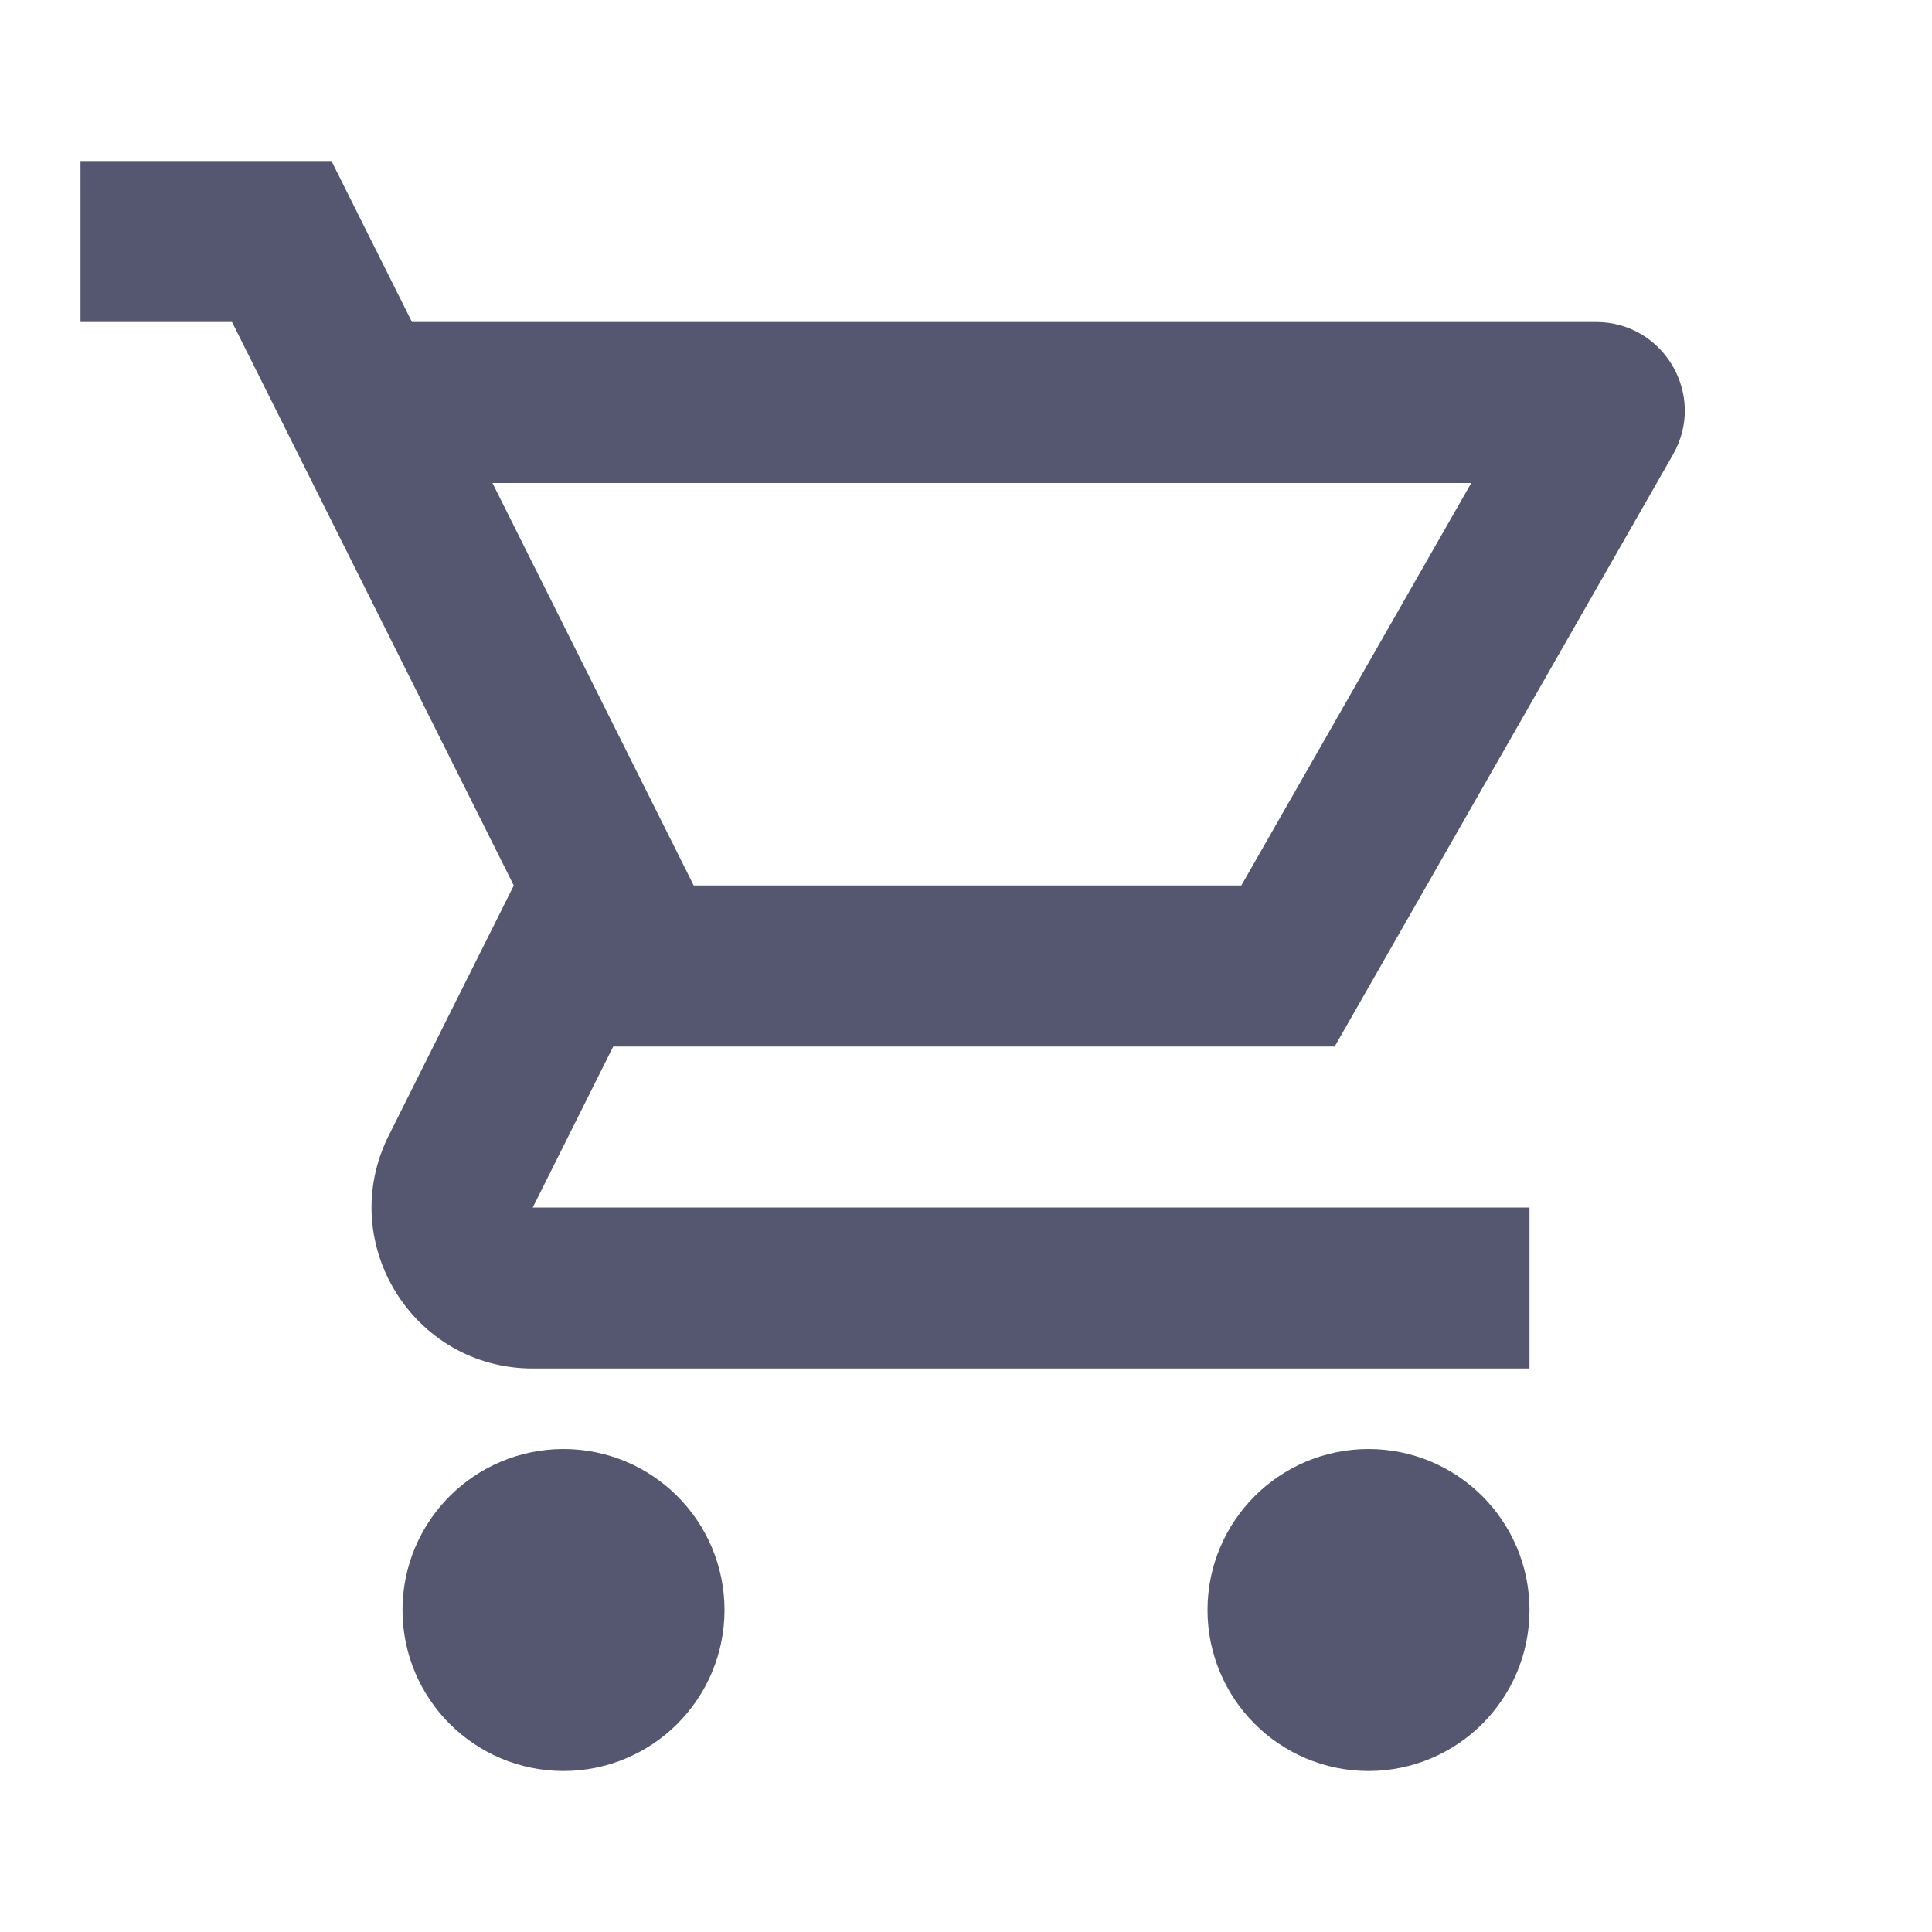 <svg width="24" height="24" viewBox="0 0 24 24" fill="none" xmlns="http://www.w3.org/2000/svg">
<path d="M8 20C8 20.552 7.552 21 7 21C6.448 21 6 20.552 6 20C6 19.448 6.448 19 7 19C7.552 19 8 19.448 8 20ZM18 20C18 20.552 17.552 21 17 21C16.448 21 16 20.552 16 20C16 19.448 16.448 19 17 19C17.552 19 18 19.448 18 20Z" stroke="#555770" stroke-width="2"/>
<path d="M3.5 3L4.394 2.553L4.118 2H3.5V3ZM8 12L7.106 12.447L7.382 13H8V12ZM16 12V13H16.58L16.868 12.496L16 12ZM19.915 5.15L20.783 5.646L19.915 5.15ZM1 4H3.5V2H1V4ZM8 13H16V11H8V13ZM16.868 12.496L20.783 5.646L19.046 4.653L15.132 11.504L16.868 12.496ZM2.606 3.447L3.606 5.447L5.394 4.553L4.394 2.553L2.606 3.447ZM19.828 4H4.5V6H19.828V4ZM6.618 17H19V15H6.618V17ZM3.606 5.447L6.606 11.447L8.394 10.553L5.394 4.553L3.606 5.447ZM6.606 11.447L7.106 12.447L8.894 11.553L8.394 10.553L6.606 11.447ZM6.618 15L8.394 11.447L6.606 10.553L4.829 14.106L6.618 15ZM6.618 15L6.618 15L4.829 14.106C4.164 15.435 5.131 17 6.618 17V15ZM20.783 5.646C21.202 4.912 20.672 4 19.828 4V6C19.137 6 18.703 5.253 19.046 4.653L20.783 5.646Z" fill="#555770"/>
</svg>
